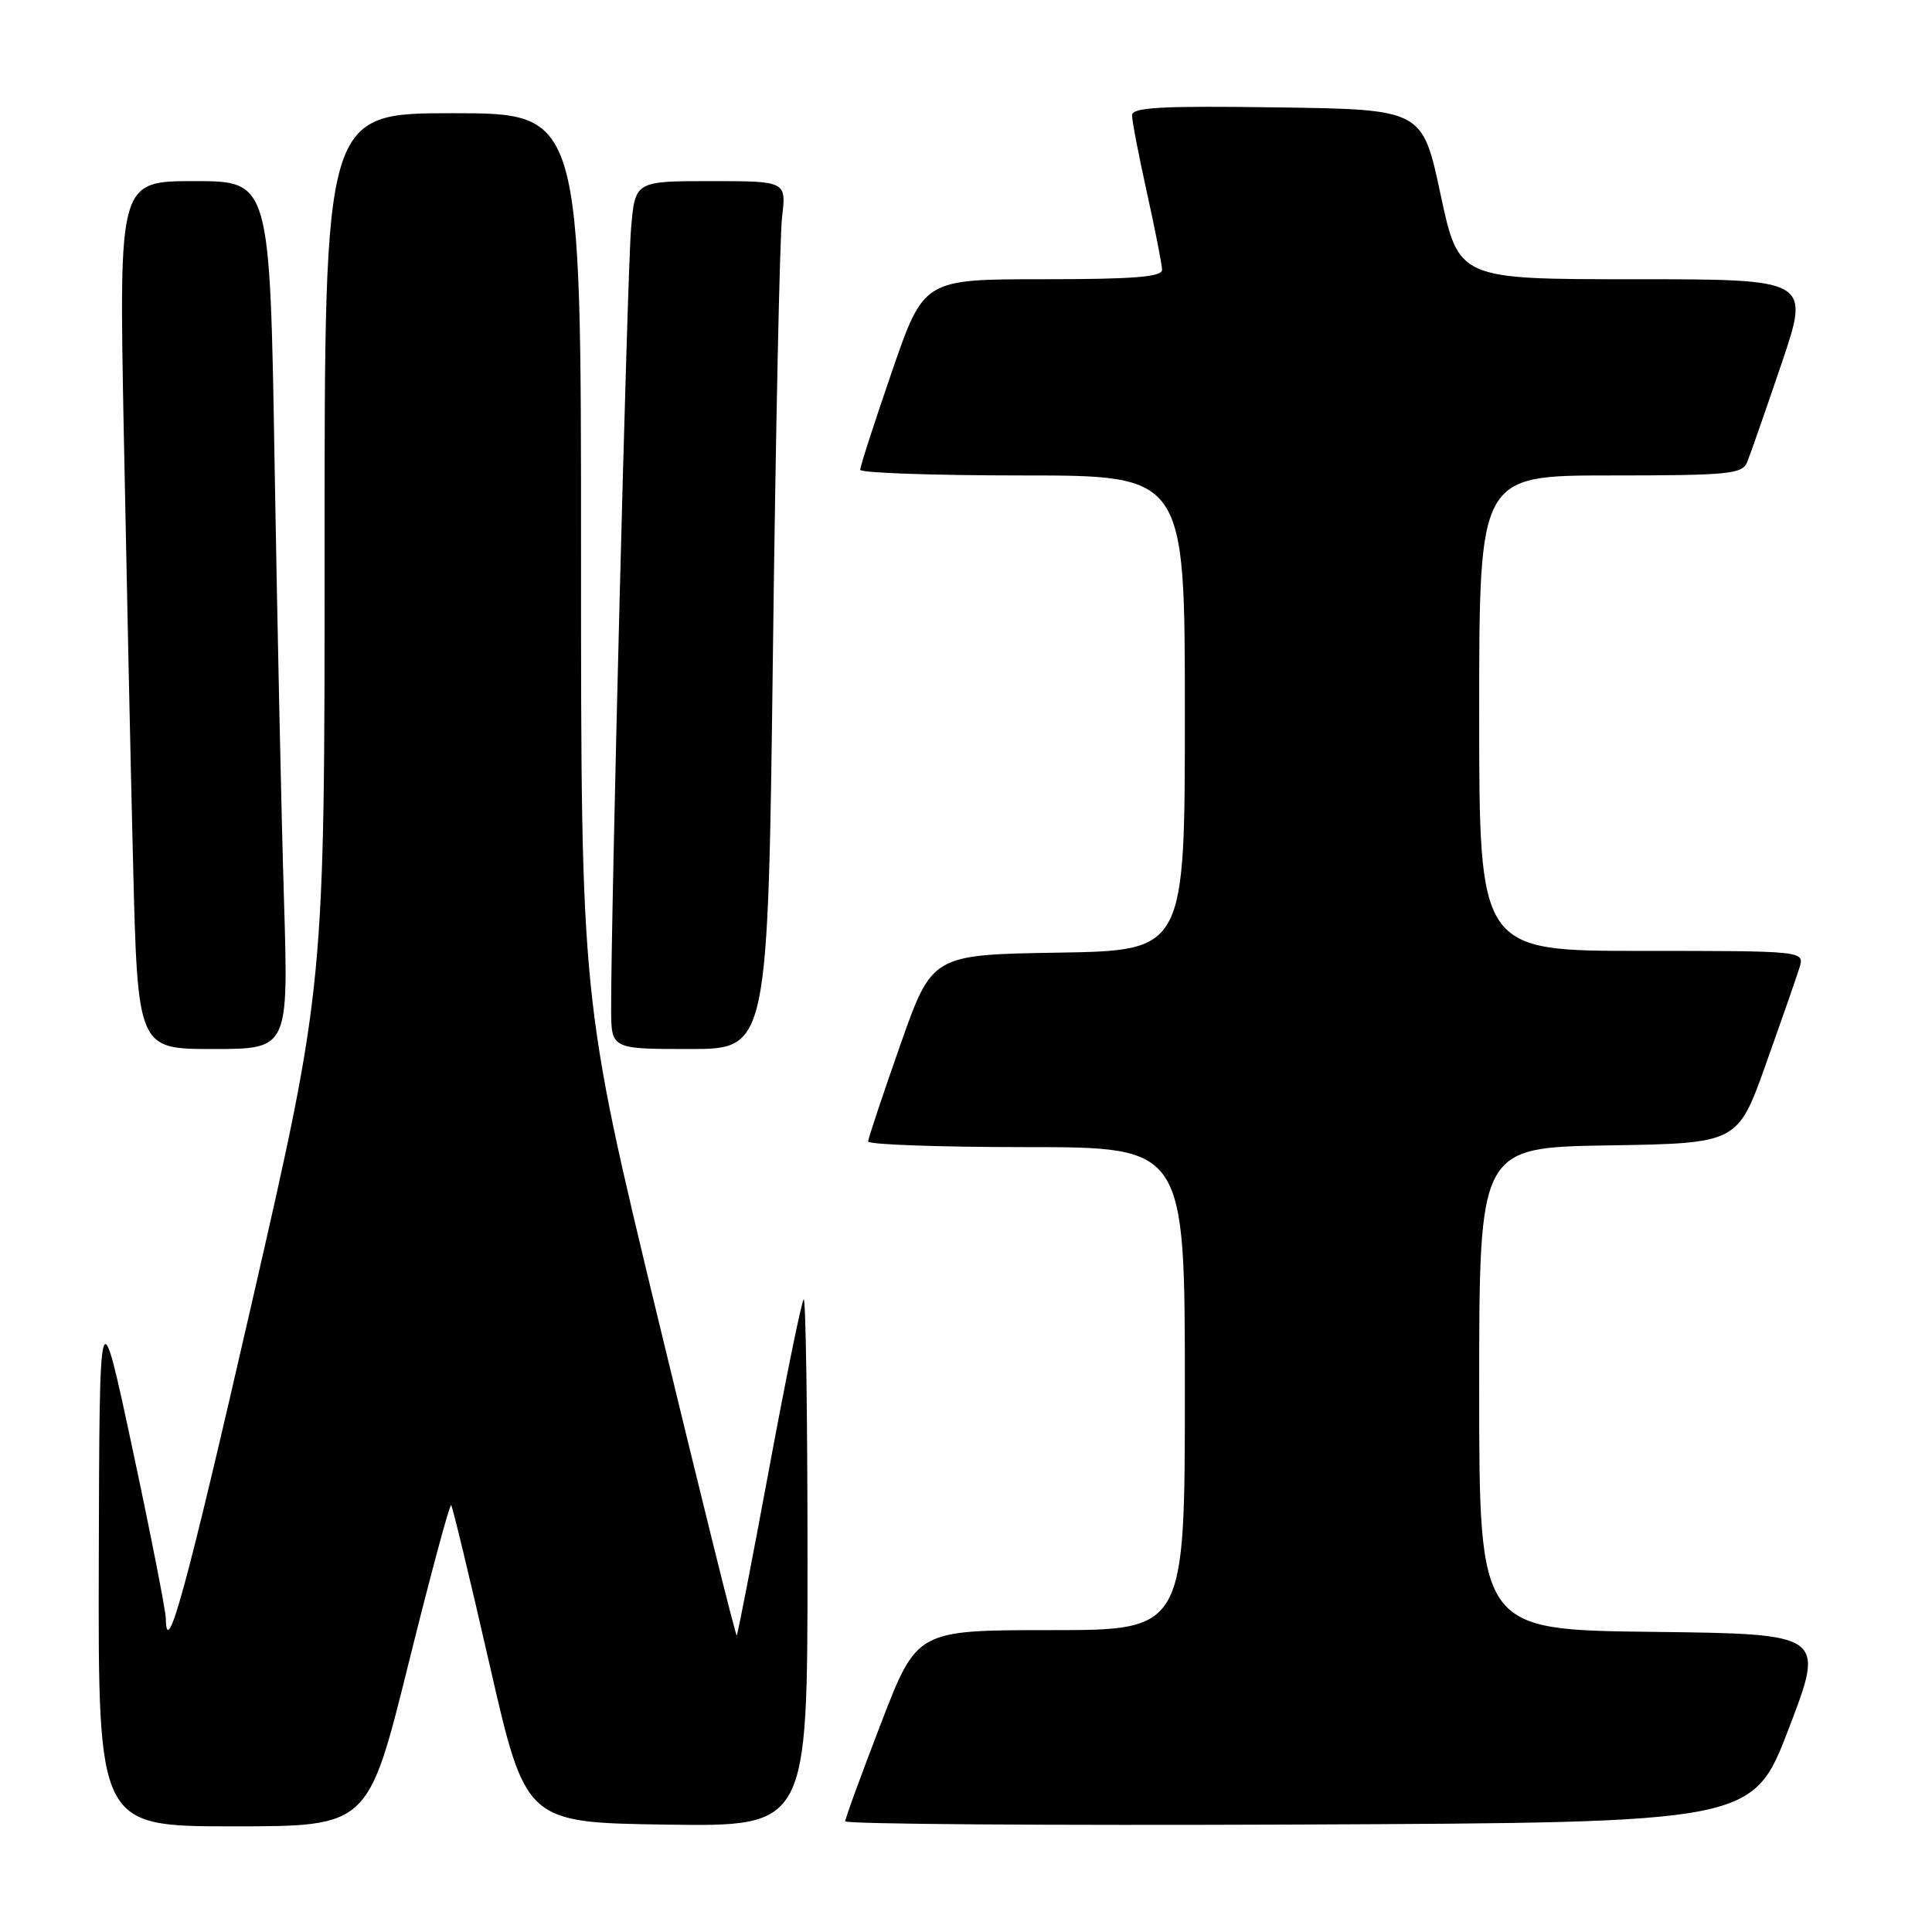<?xml version="1.0" encoding="UTF-8" standalone="no"?>
<!DOCTYPE svg PUBLIC "-//W3C//DTD SVG 1.1//EN" "http://www.w3.org/Graphics/SVG/1.1/DTD/svg11.dtd" >
<svg xmlns="http://www.w3.org/2000/svg" xmlns:xlink="http://www.w3.org/1999/xlink" version="1.1" viewBox="0 0 256 256">
 <g >
 <path fill="currentColor"
d=" M 54.10 220.55 C 57.03 208.75 59.59 199.25 59.78 199.44 C 59.97 199.64 62.27 209.18 64.89 220.65 C 69.66 241.50 69.66 241.50 88.33 241.77 C 107.00 242.04 107.00 242.04 107.00 206.86 C 107.00 187.50 106.77 171.90 106.49 172.18 C 106.21 172.45 104.15 182.54 101.92 194.58 C 99.68 206.63 97.75 216.59 97.62 216.71 C 97.49 216.84 92.80 197.94 87.19 174.72 C 76.99 132.50 76.99 132.50 76.99 73.75 C 77.00 15.00 77.00 15.00 60.00 15.00 C 43.00 15.00 43.00 15.00 43.01 72.75 C 43.02 130.50 43.02 130.50 33.40 172.50 C 24.67 210.60 22.06 220.17 21.97 214.45 C 21.95 213.38 19.97 203.28 17.56 192.00 C 13.18 171.50 13.18 171.50 13.09 206.75 C 13.00 242.00 13.00 242.00 30.89 242.00 C 48.78 242.00 48.78 242.00 54.10 220.55 Z  M 237.04 229.00 C 241.82 216.50 241.82 216.50 218.91 216.23 C 196.00 215.96 196.00 215.96 196.00 184.01 C 196.00 152.05 196.00 152.05 213.12 151.77 C 230.25 151.50 230.25 151.50 233.99 141.00 C 236.05 135.22 238.05 129.49 238.43 128.25 C 239.13 126.00 239.13 126.00 217.57 126.00 C 196.00 126.00 196.00 126.00 196.00 94.50 C 196.00 63.00 196.00 63.00 213.39 63.00 C 229.02 63.00 230.86 62.82 231.50 61.25 C 231.90 60.29 233.94 54.44 236.04 48.25 C 239.86 37.00 239.86 37.00 216.57 37.00 C 193.28 37.00 193.28 37.00 190.88 25.75 C 188.48 14.50 188.48 14.50 169.24 14.23 C 153.82 14.01 150.00 14.22 150.00 15.28 C 150.00 16.01 150.89 20.63 151.98 25.55 C 153.07 30.47 153.97 35.06 153.98 35.75 C 153.99 36.70 150.19 37.00 138.20 37.00 C 122.40 37.00 122.40 37.00 118.18 49.25 C 115.86 55.99 113.97 61.84 113.98 62.25 C 113.99 62.66 123.67 63.00 135.50 63.00 C 157.00 63.00 157.00 63.00 157.00 94.48 C 157.00 125.95 157.00 125.95 140.25 126.23 C 123.50 126.50 123.50 126.50 119.28 138.50 C 116.96 145.10 115.05 150.84 115.03 151.25 C 115.01 151.66 124.45 152.00 136.00 152.00 C 157.00 152.00 157.00 152.00 157.00 184.00 C 157.00 216.00 157.00 216.00 139.25 216.00 C 121.49 216.00 121.49 216.00 116.75 228.32 C 114.14 235.10 112.00 240.95 112.00 241.33 C 112.00 241.71 139.06 241.90 172.13 241.76 C 232.26 241.50 232.26 241.50 237.04 229.00 Z  M 37.63 119.25 C 37.29 108.39 36.74 82.51 36.39 61.75 C 35.77 24.00 35.77 24.00 25.77 24.00 C 15.77 24.00 15.77 24.00 16.39 56.75 C 16.74 74.76 17.29 100.64 17.63 114.25 C 18.24 139.00 18.24 139.00 28.23 139.00 C 38.23 139.00 38.23 139.00 37.63 119.25 Z  M 102.42 86.25 C 102.78 57.24 103.32 31.36 103.63 28.75 C 104.19 24.00 104.19 24.00 94.17 24.00 C 84.16 24.00 84.16 24.00 83.62 30.25 C 83.12 35.98 80.94 121.61 80.98 133.75 C 81.00 139.00 81.00 139.00 91.38 139.00 C 101.76 139.00 101.76 139.00 102.42 86.25 Z "/>
</g>
</svg>